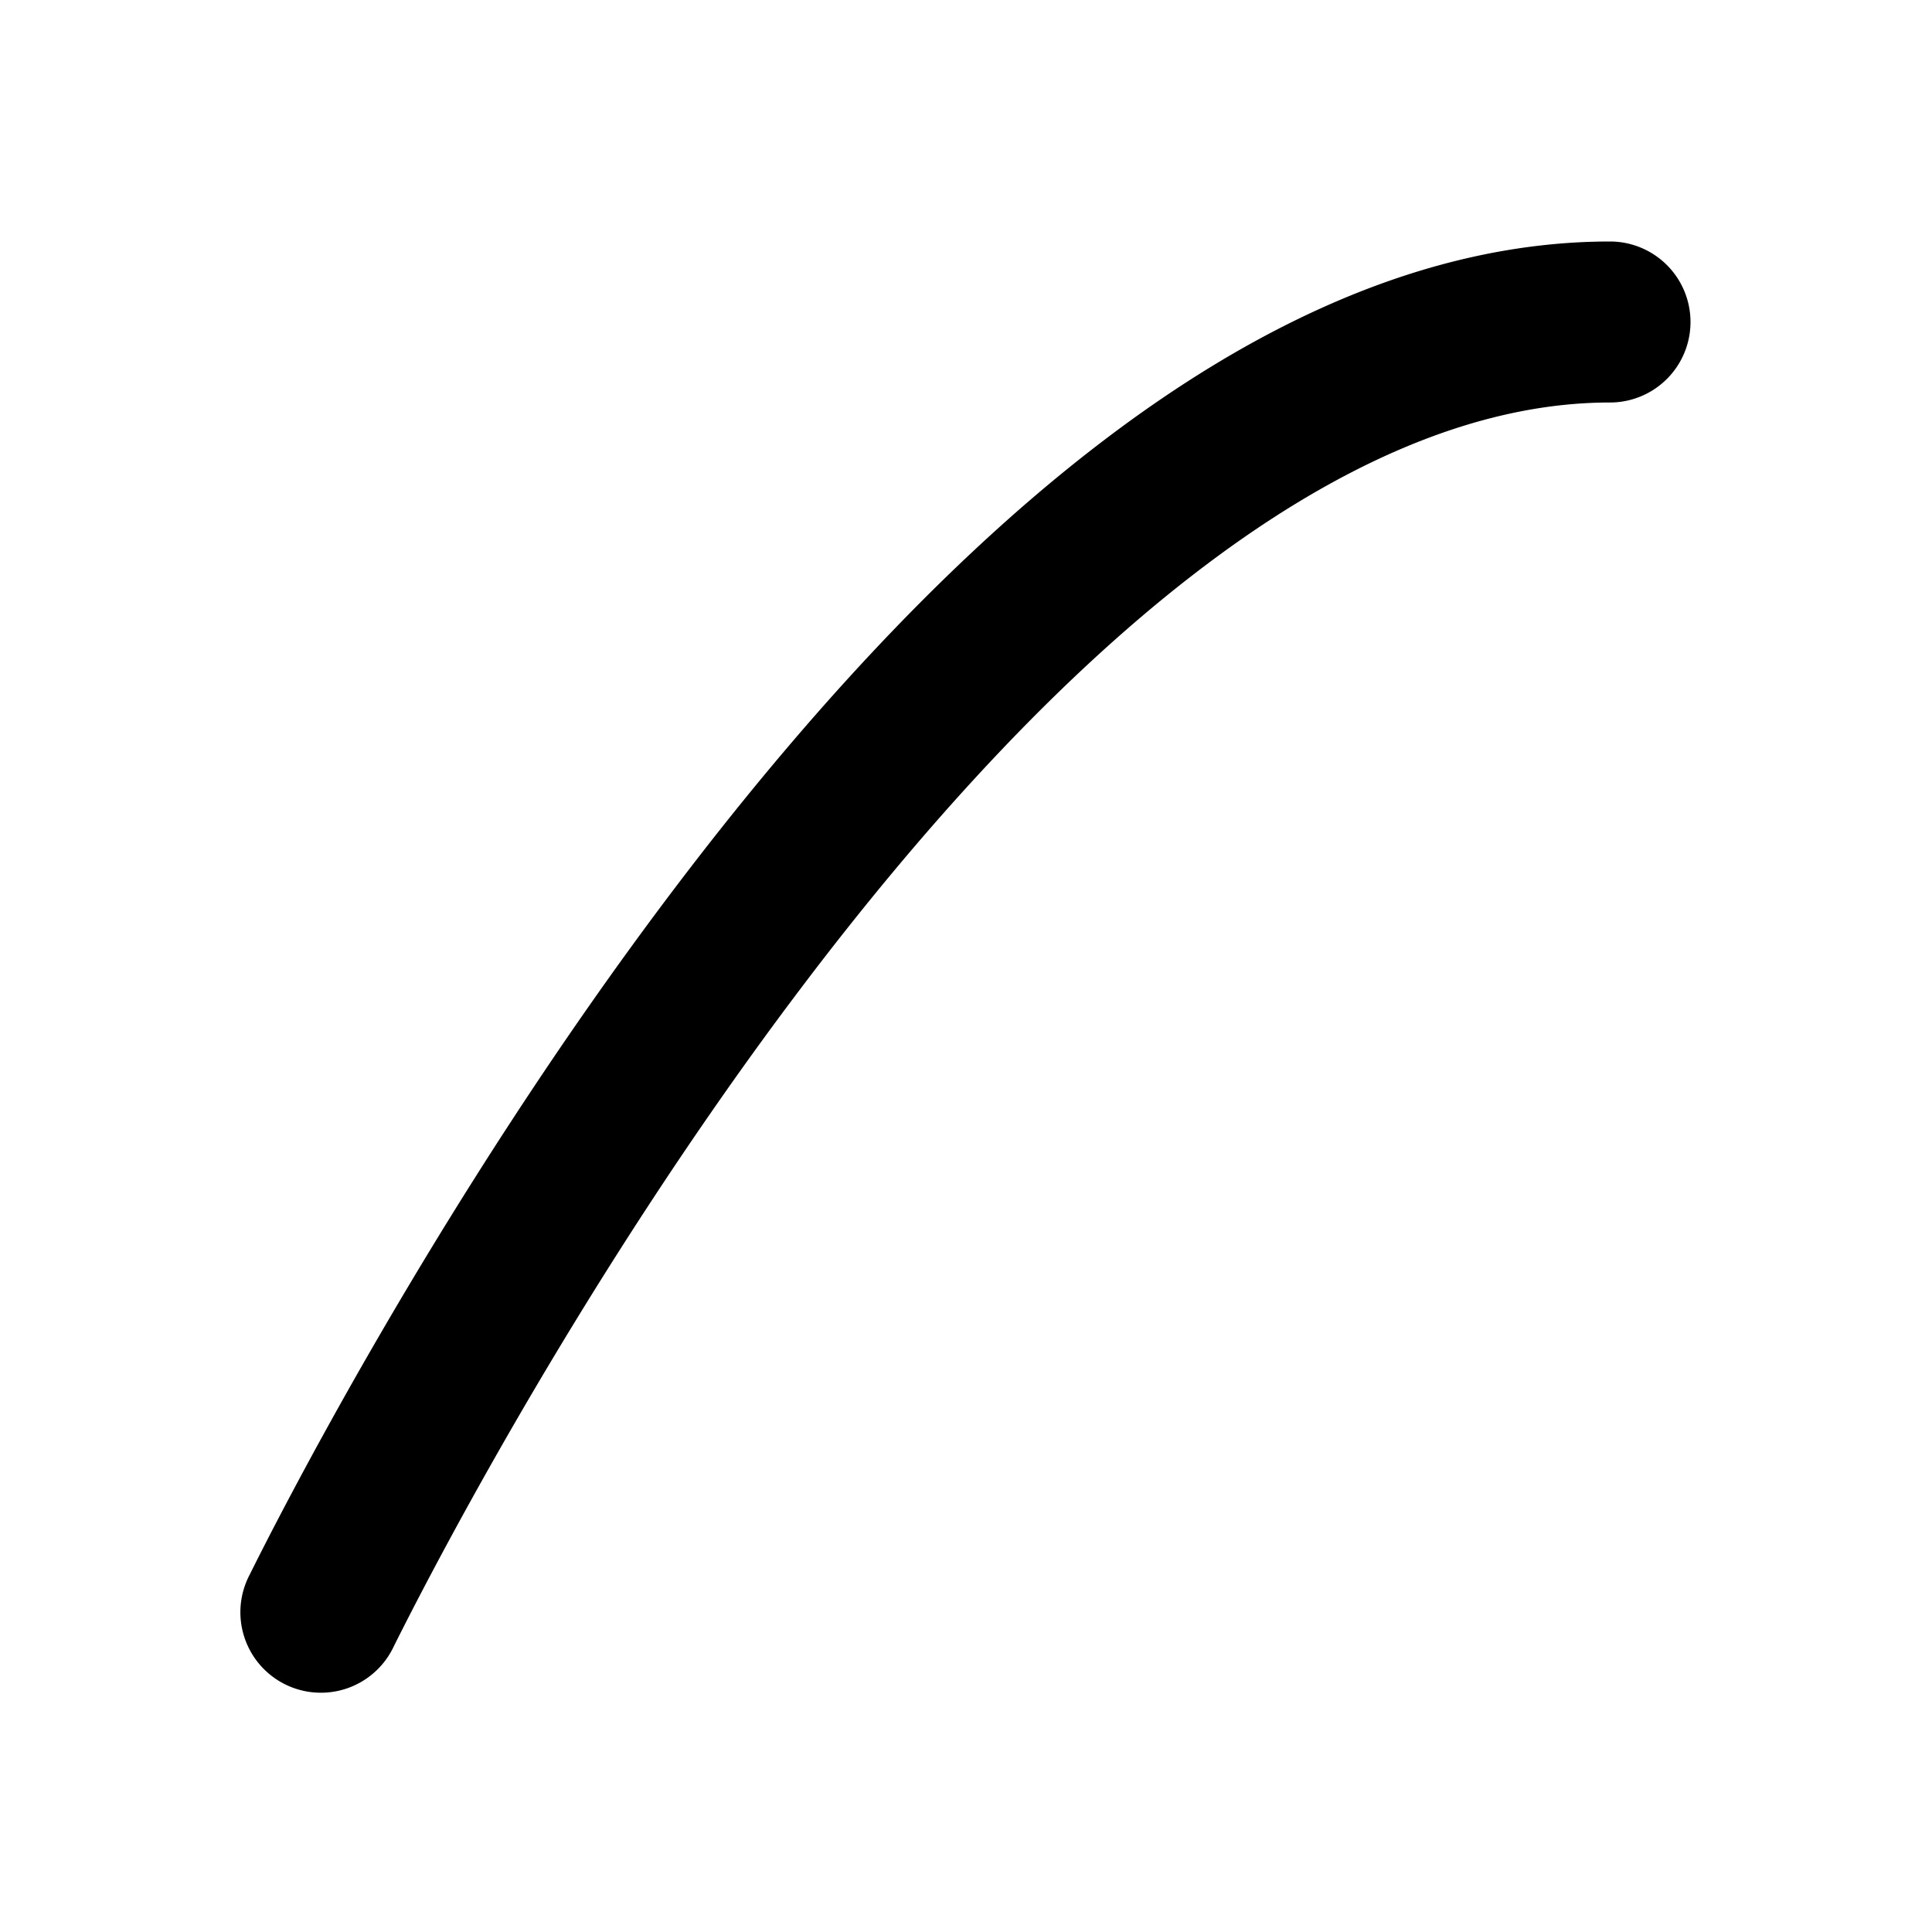 <svg xmlns="http://www.w3.org/2000/svg" width="3em" height="3em" viewBox="0 0 24 24"><g fill="none" fill-rule="evenodd"><path d="m12.594 23.258l-.012.002l-.071.035l-.02.004l-.014-.004l-.071-.036q-.016-.004-.024.006l-.004.01l-.017.428l.005.02l.01.013l.104.074l.015.004l.012-.004l.104-.074l.012-.016l.004-.017l-.017-.427q-.004-.016-.016-.018m.264-.113l-.014.002l-.184.093l-.01.01l-.003.011l.018.43l.005.012l.008.008l.201.092q.019.005.029-.008l.004-.014l-.034-.614q-.005-.019-.02-.022m-.715.002a.02.02 0 0 0-.027.006l-.006.014l-.034.614q.001.018.017.024l.015-.002l.201-.093l.01-.008l.003-.011l.018-.43l-.003-.012l-.01-.01z"/><path fill="currentColor" d="M13.583 5.569C15.506 4.079 17.688 3 20 3a1 1 0 1 1 0 2c-1.688 0-3.444.796-5.192 2.15c-1.74 1.347-3.383 3.178-4.824 5.08c-2.88 3.798-4.846 7.73-5.09 8.217a1 1 0 1 1-1.788-.894v-.001c.258-.517 2.291-4.582 5.285-8.531c1.496-1.974 3.26-3.956 5.192-5.452"/></g></svg>
